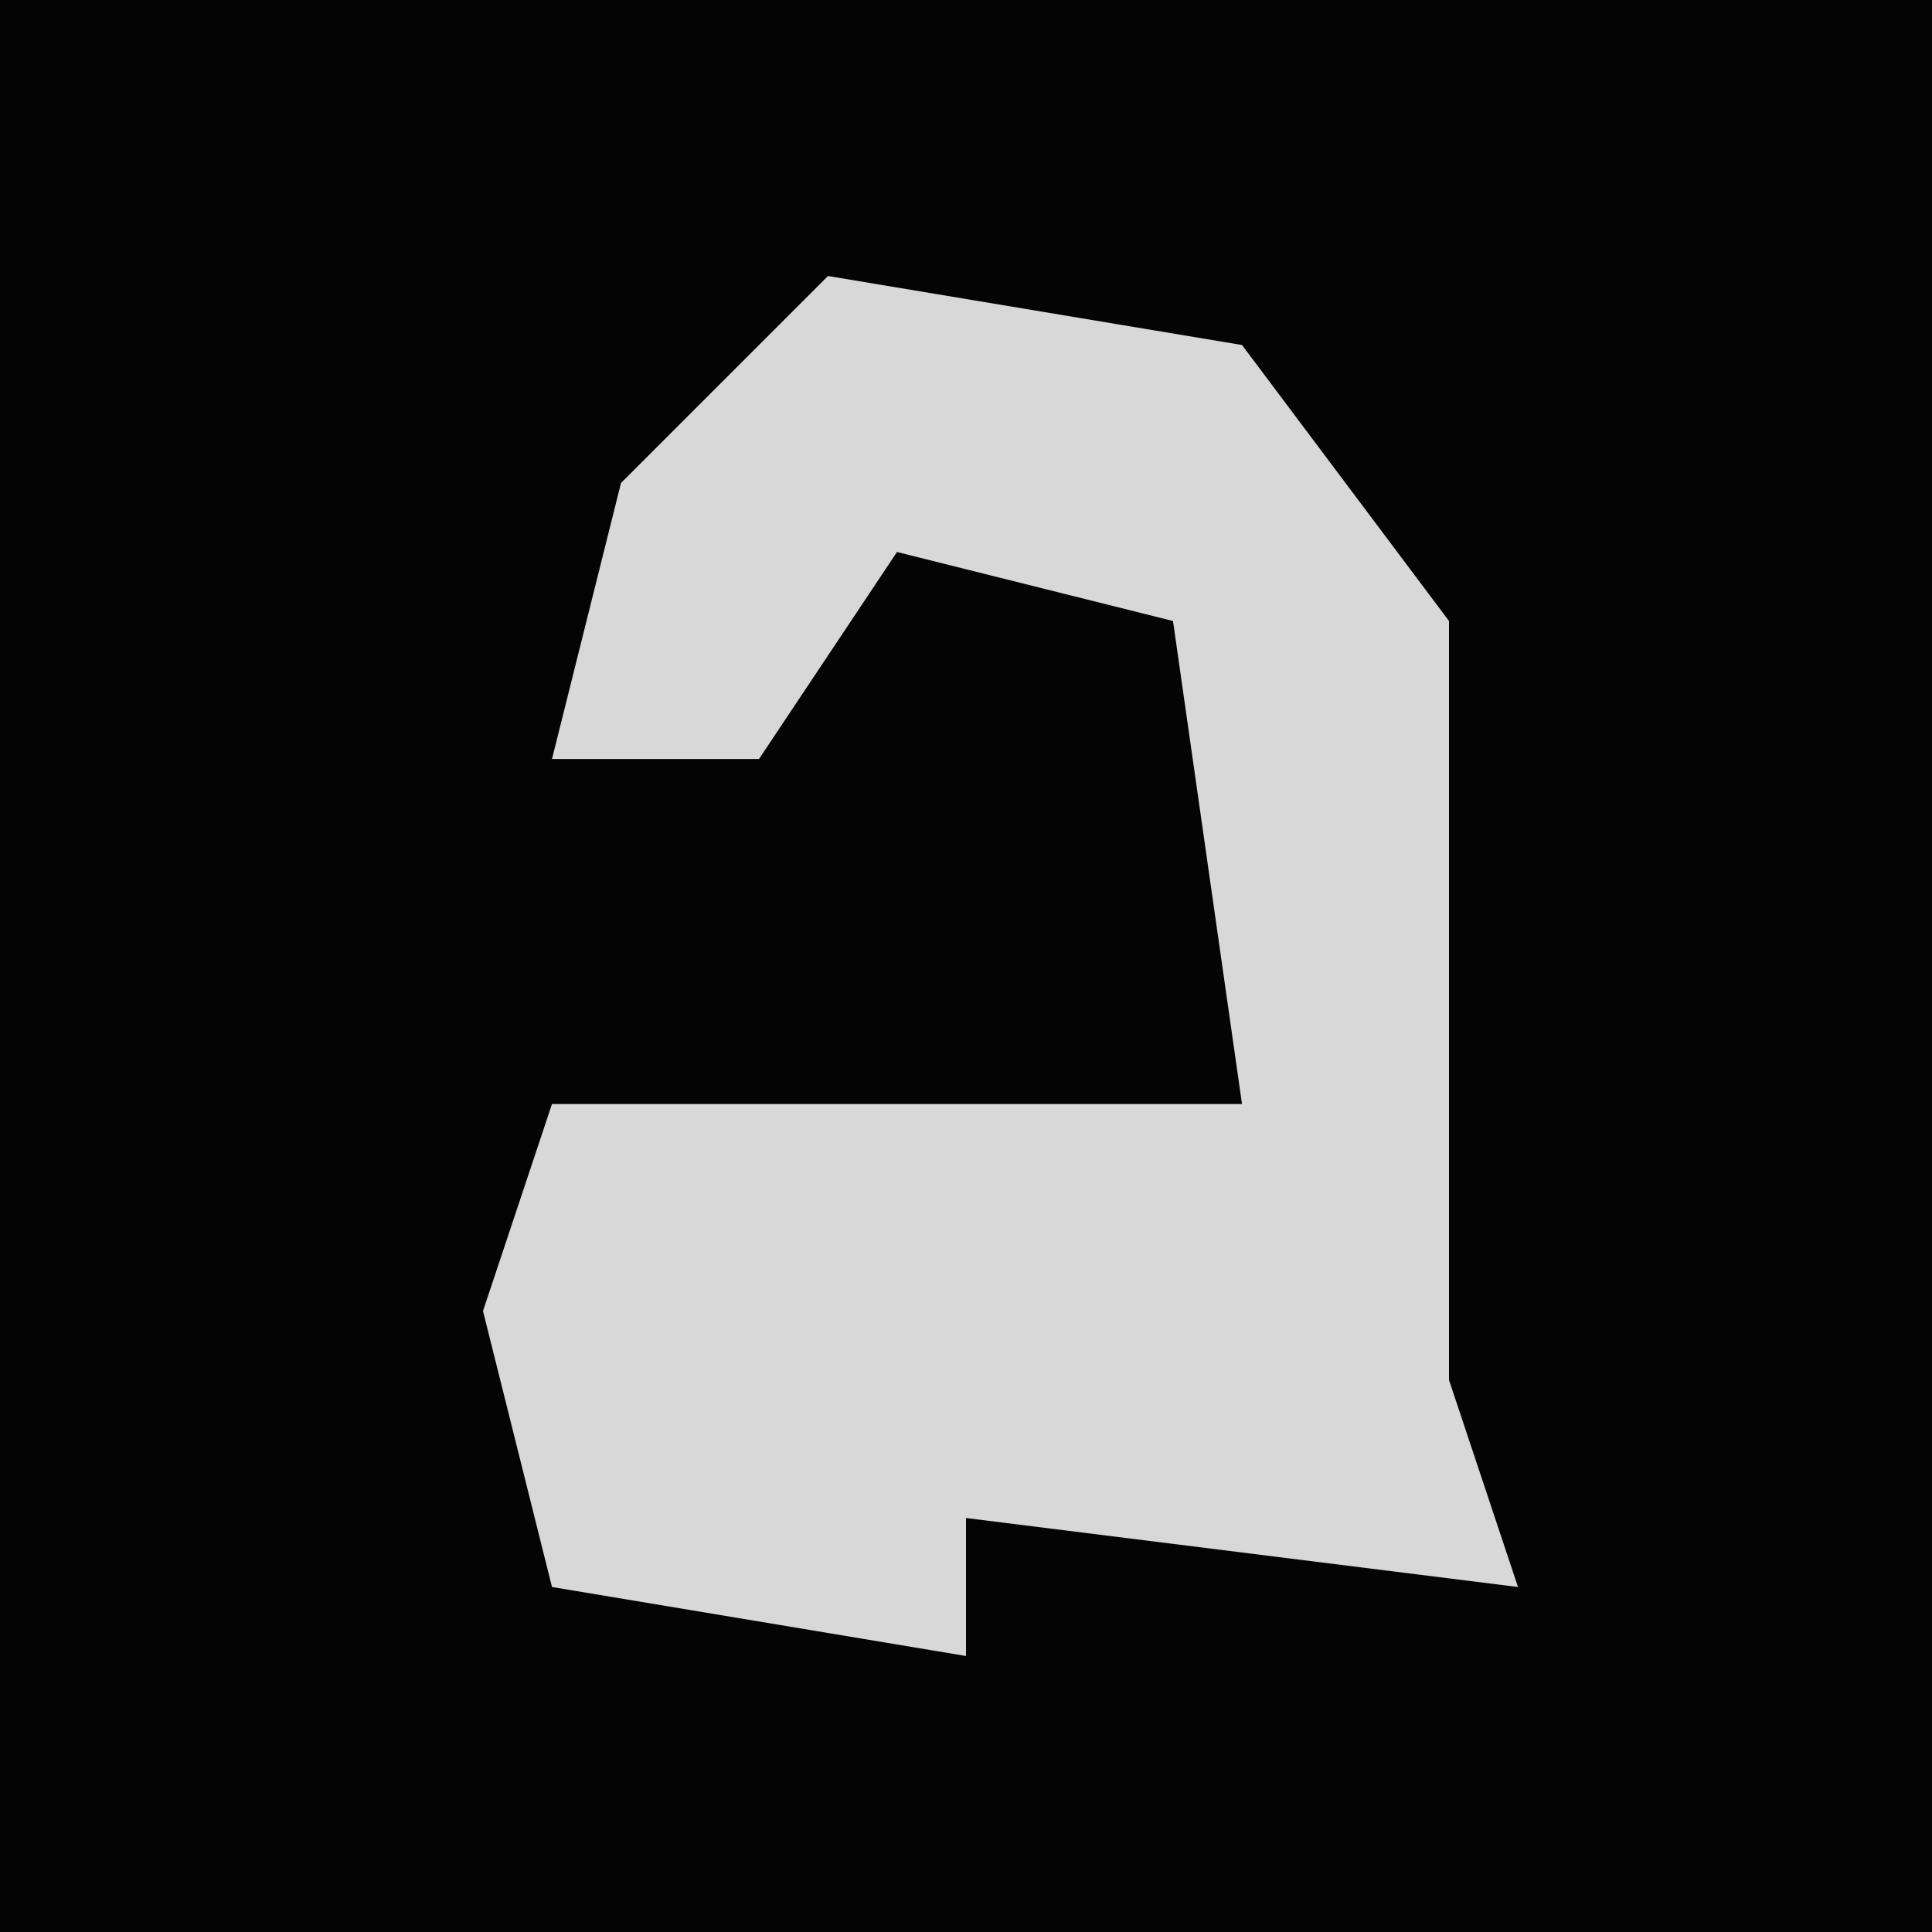 <?xml version="1.0" encoding="UTF-8"?>
<svg version="1.1" xmlns="http://www.w3.org/2000/svg" width="28" height="28">
<path d="M0,0 L28,0 L28,28 L0,28 Z " fill="#040404" transform="translate(0,0)"/>
<path d="M0,0 L6,1 L9,5 L9,16 L10,19 L2,18 L2,20 L-4,19 L-5,15 L-4,12 L6,12 L5,5 L1,4 L-1,7 L-4,7 L-3,3 Z " fill="#D8D8D8" transform="translate(12,4)"/>
</svg>
